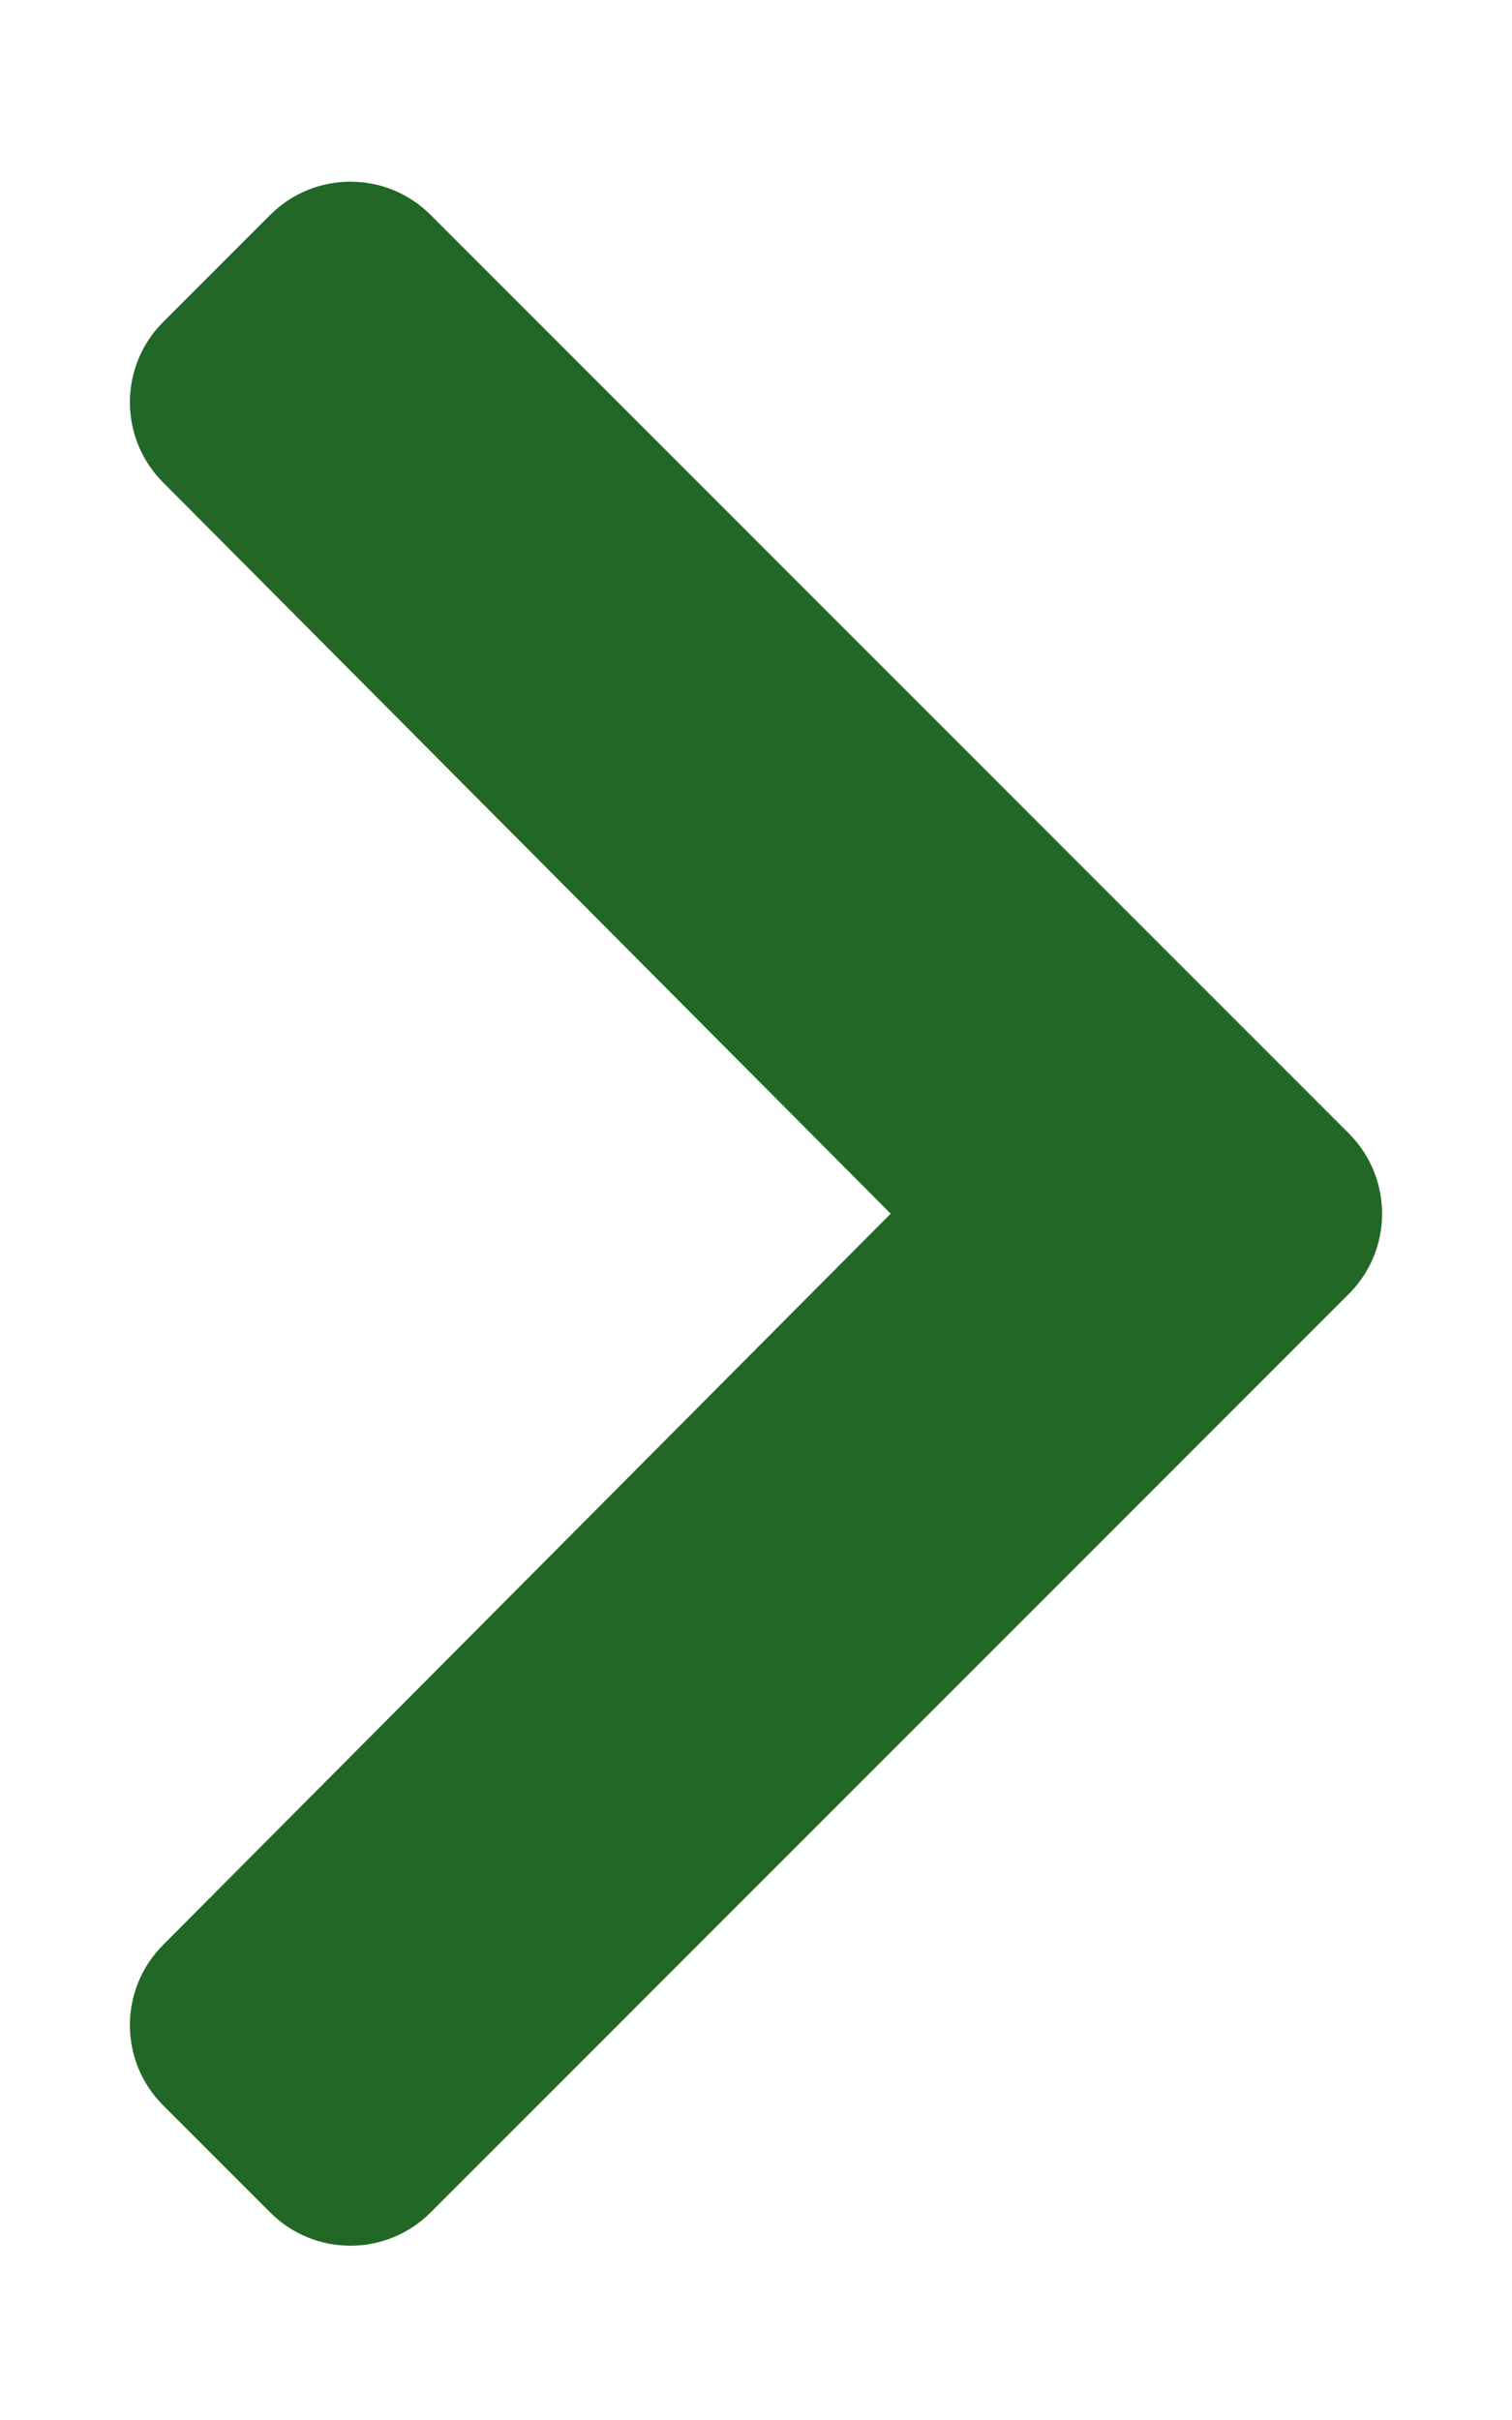 <svg xmlns="http://www.w3.org/2000/svg" aria-hidden="true" focusable="false" data-prefix="fas" data-icon="chevron-right" role="img" width="320" height="512"><rect id="backgroundrect" width="100%" height="100%" x="0" y="0" fill="none" stroke="none"/><g class="currentLayer" style=""><title>Layer 1</title><path fill="#236726" d="M285.476,273.752 L91.132,468.095 c-9.373,9.373 -24.569,9.373 -33.941,0 l-22.667,-22.667 c-9.357,-9.357 -9.375,-24.522 -0.04,-33.901 L188.505,256.781 L34.484,102.036 c-9.335,-9.379 -9.317,-24.544 0.04,-33.901 l22.667,-22.667 c9.373,-9.373 24.569,-9.373 33.941,0 L285.475,239.811 c9.373,9.372 9.373,24.568 0.001,33.941 z" id="svg_1" class="selected" fill-opacity="1"/></g></svg>